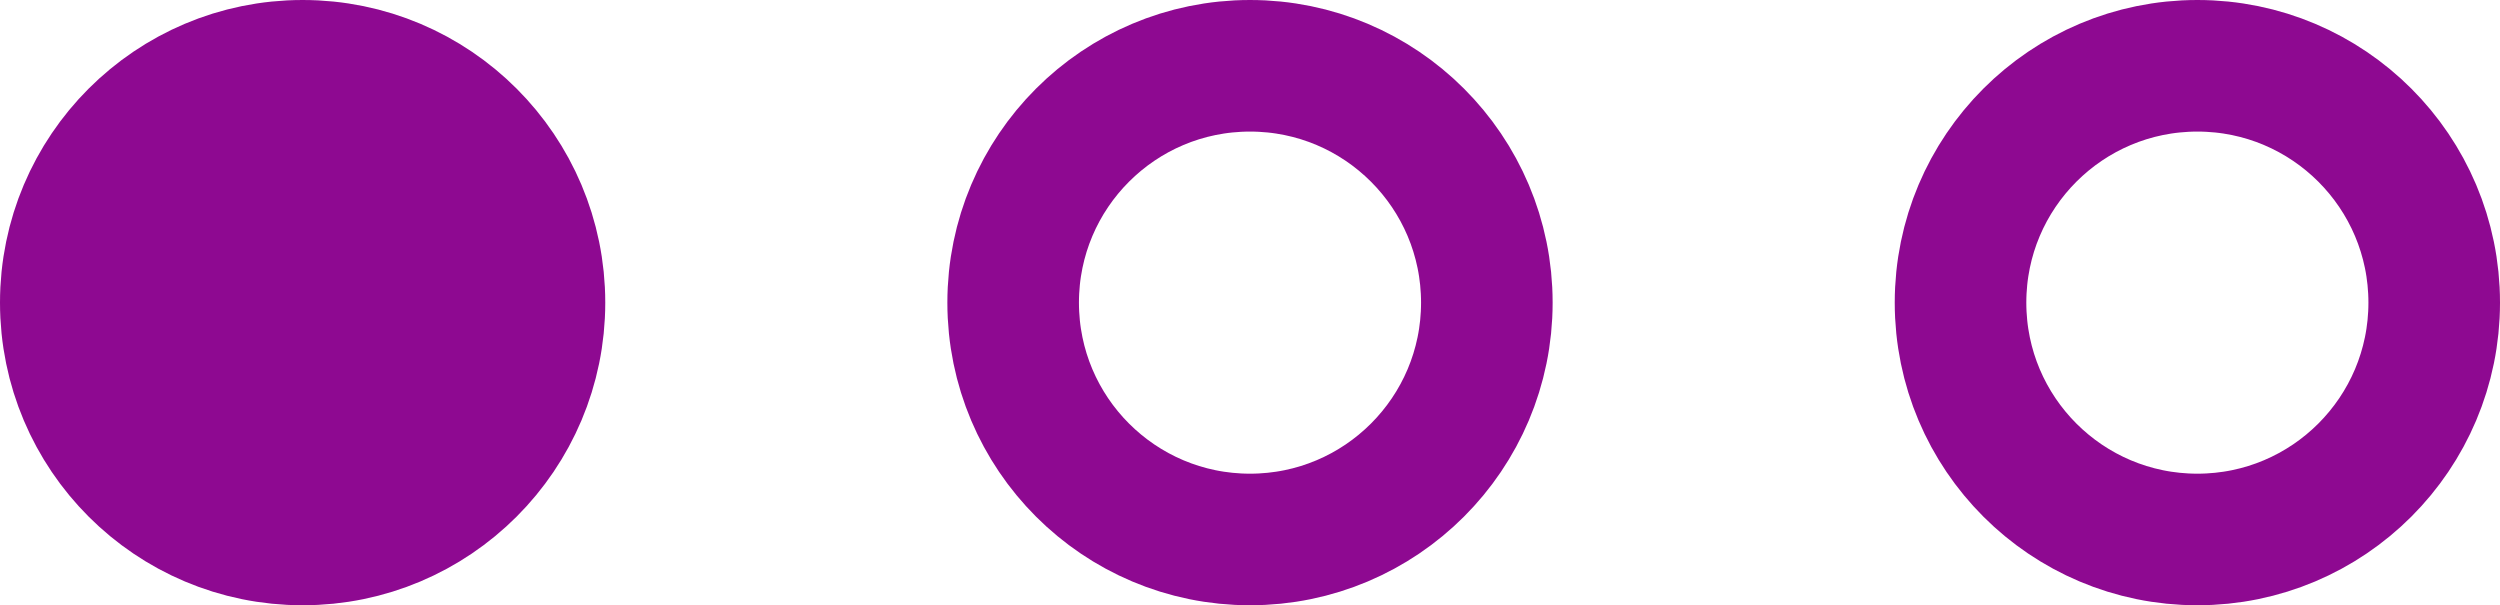 <svg width="95" height="23" viewBox="0 0 95 23" fill="none" xmlns="http://www.w3.org/2000/svg">
<g id="bolinhas">
<circle id="Ellipse 1" cx="11.5" cy="11.5" r="9" fill="#8E0991" stroke="#8E0991" stroke-width="5"/>
<circle id="Ellipse 2" cx="47.5" cy="11.5" r="9" stroke="#8E0991" stroke-width="5"/>
<circle id="Ellipse 3" cx="83.5" cy="11.5" r="9" stroke="#8E0991" stroke-width="5"/>
</g>
</svg>
